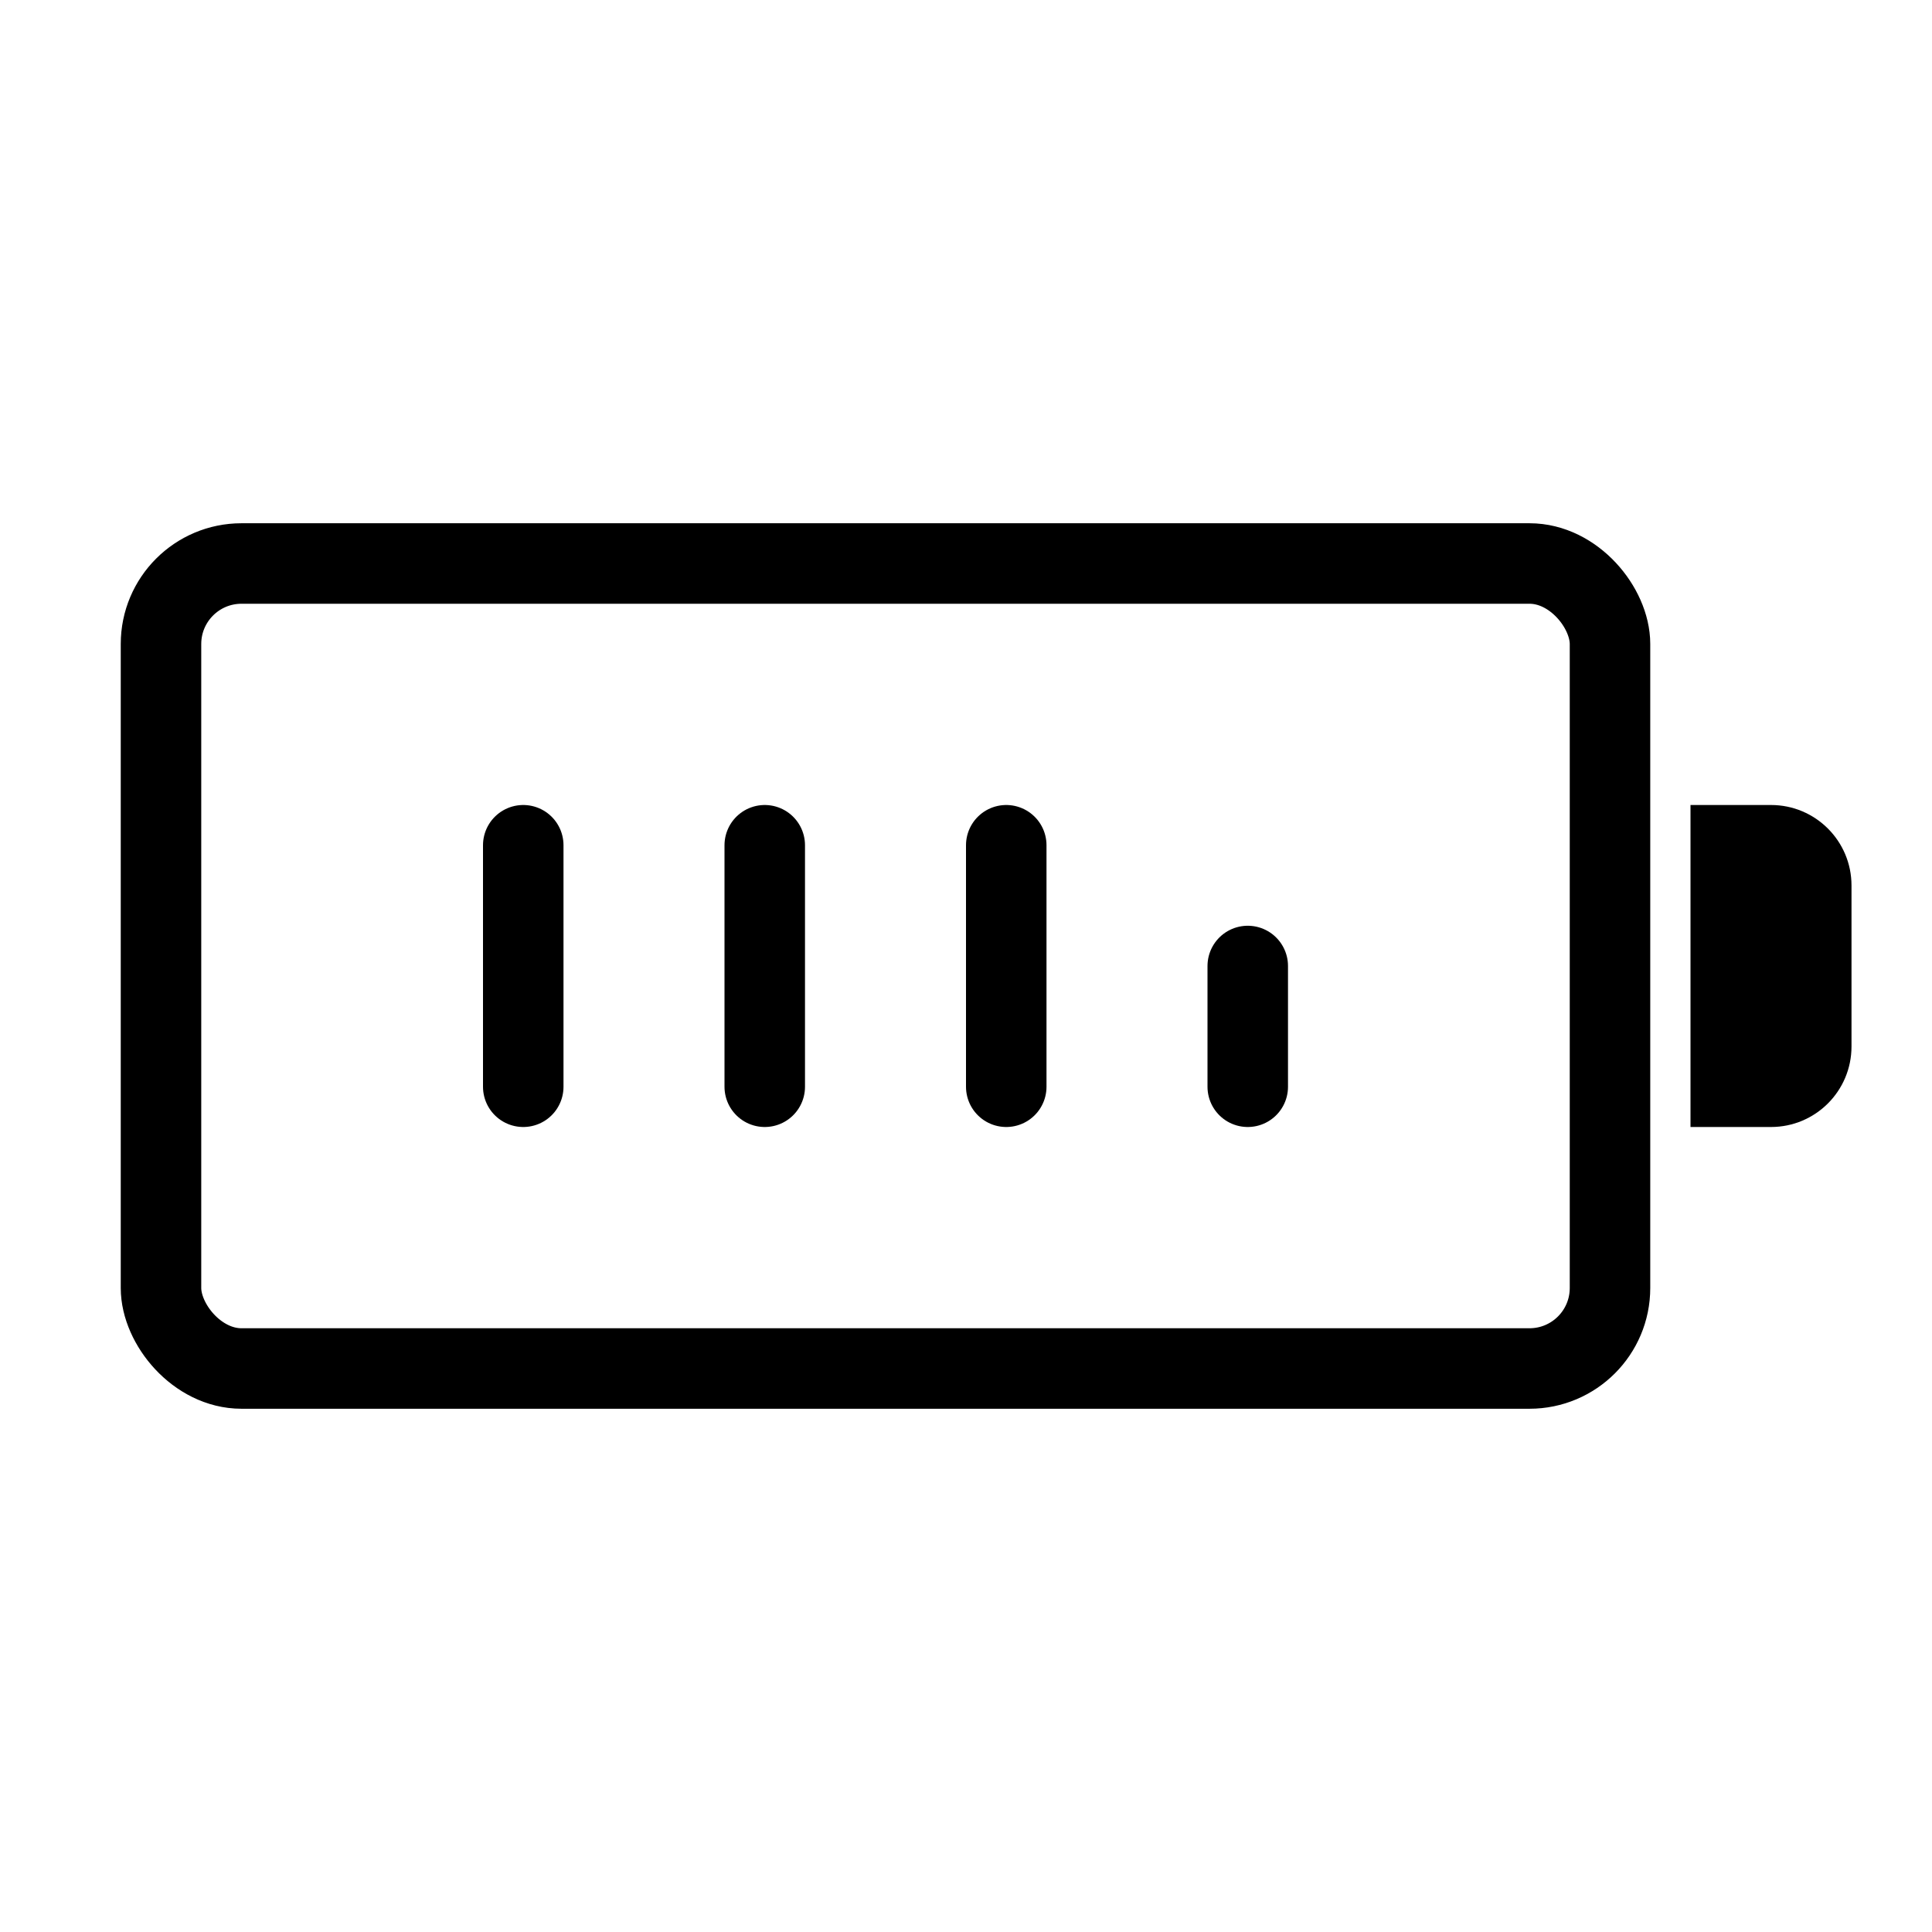 <svg viewBox="0 0 48 48" fill="none" xmlns="http://www.w3.org/2000/svg"><rect x="4" y="14" width="36" height="20" rx="2" fill="none" stroke="currentColor" stroke-width="2" stroke-linecap="round" stroke-linejoin="round"/><path d="M42 20H44C45.105 20 46 20.895 46 22V26C46 27.105 45.105 28 44 28H42V20Z" fill="currentColor"/><path d="M13 21V27" stroke="currentColor" stroke-width="2" stroke-linecap="round" stroke-linejoin="round"/><path d="M19 21V27" stroke="currentColor" stroke-width="2" stroke-linecap="round" stroke-linejoin="round"/><path d="M25 21V27" stroke="currentColor" stroke-width="2" stroke-linecap="round" stroke-linejoin="round"/><path d="M31 24V27" stroke="currentColor" stroke-width="2" stroke-linecap="round" stroke-linejoin="round"/></svg>